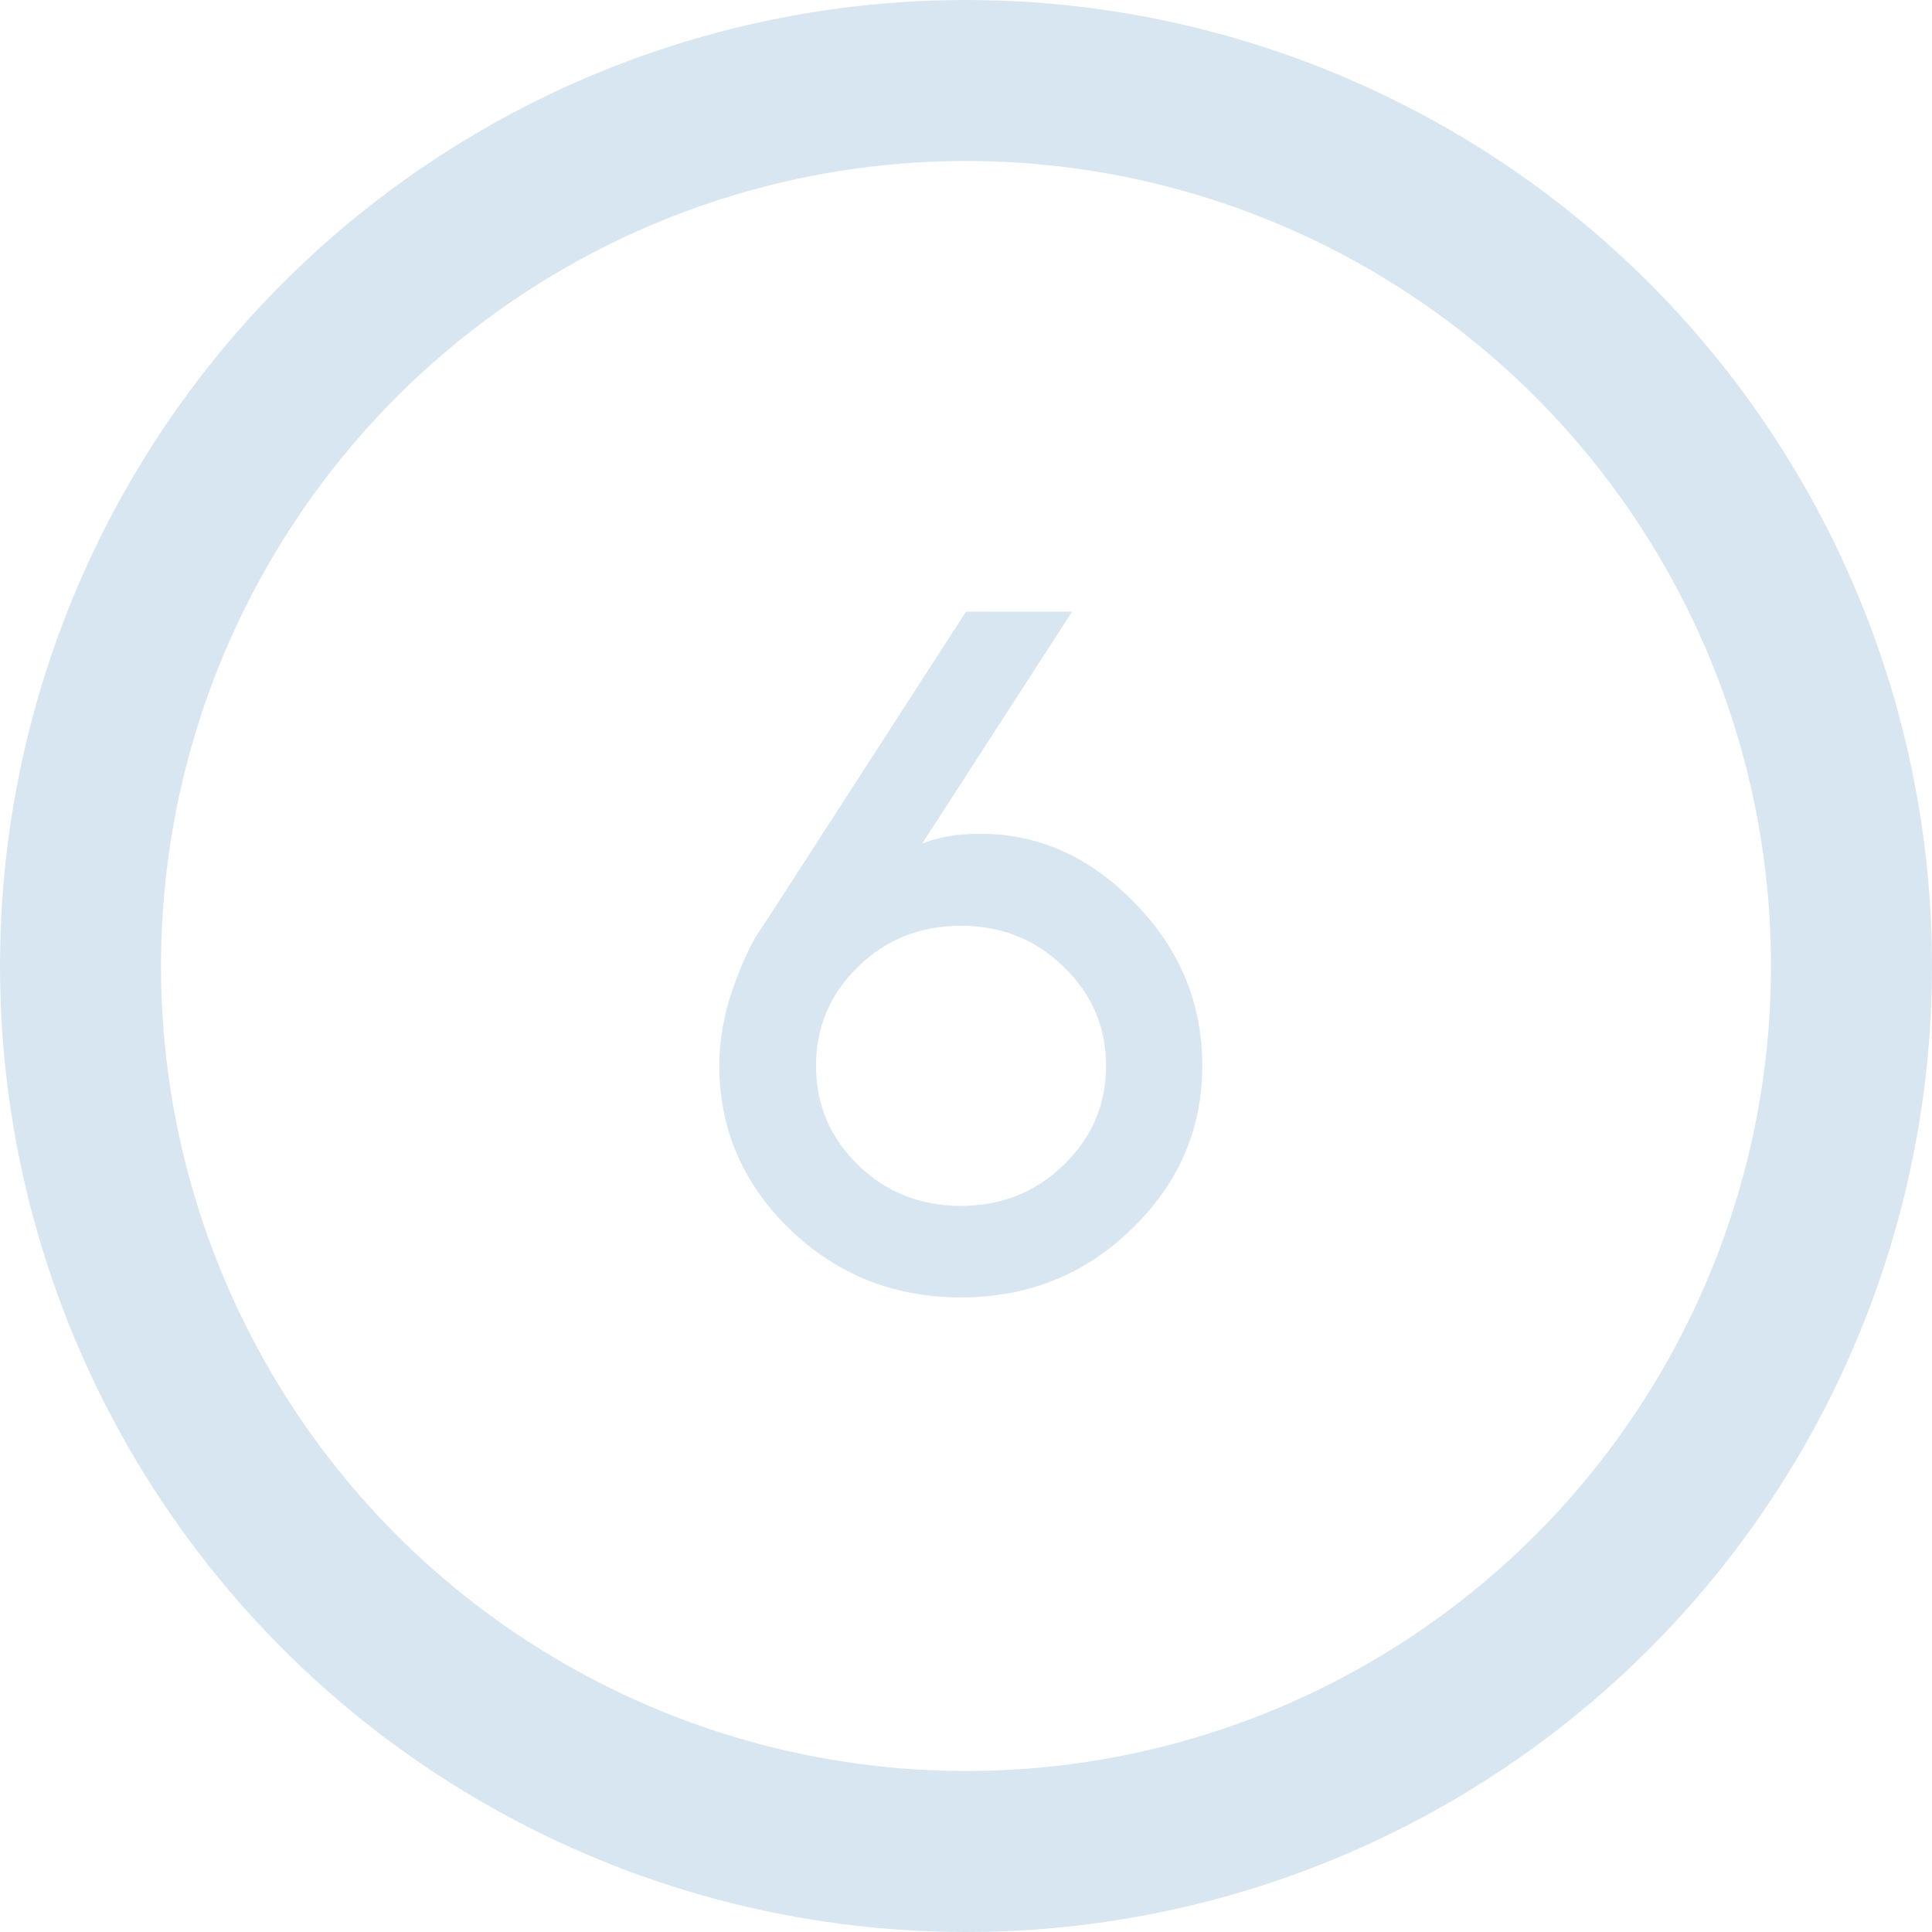 <svg width="24" height="24" viewBox="0 0 24 24" fill="none" xmlns="http://www.w3.org/2000/svg">
<circle cx="12" cy="12" r="11" stroke="#D8E6F1" stroke-width="2"/>
<path d="M12.176 10.357C12.902 10.357 13.543 10.645 14.098 11.219C14.656 11.789 14.935 12.463 14.935 13.24C14.935 14.025 14.643 14.701 14.057 15.268C13.475 15.834 12.768 16.117 11.935 16.117C11.104 16.117 10.395 15.834 9.809 15.268C9.227 14.701 8.936 14.025 8.936 13.24C8.936 12.92 8.992 12.6 9.105 12.279C9.219 11.959 9.33 11.719 9.439 11.559L9.598 11.318L12 7.598H13.318L11.455 10.48C11.654 10.398 11.895 10.357 12.176 10.357ZM13.213 14.471C13.565 14.131 13.74 13.721 13.74 13.24C13.74 12.76 13.565 12.35 13.213 12.01C12.865 11.67 12.44 11.5 11.935 11.5C11.432 11.5 11.006 11.67 10.658 12.01C10.31 12.35 10.137 12.76 10.137 13.24C10.137 13.721 10.31 14.131 10.658 14.471C11.006 14.81 11.432 14.98 11.935 14.98C12.44 14.98 12.865 14.81 13.213 14.471Z" fill="#D8E6F1"/>
</svg>

